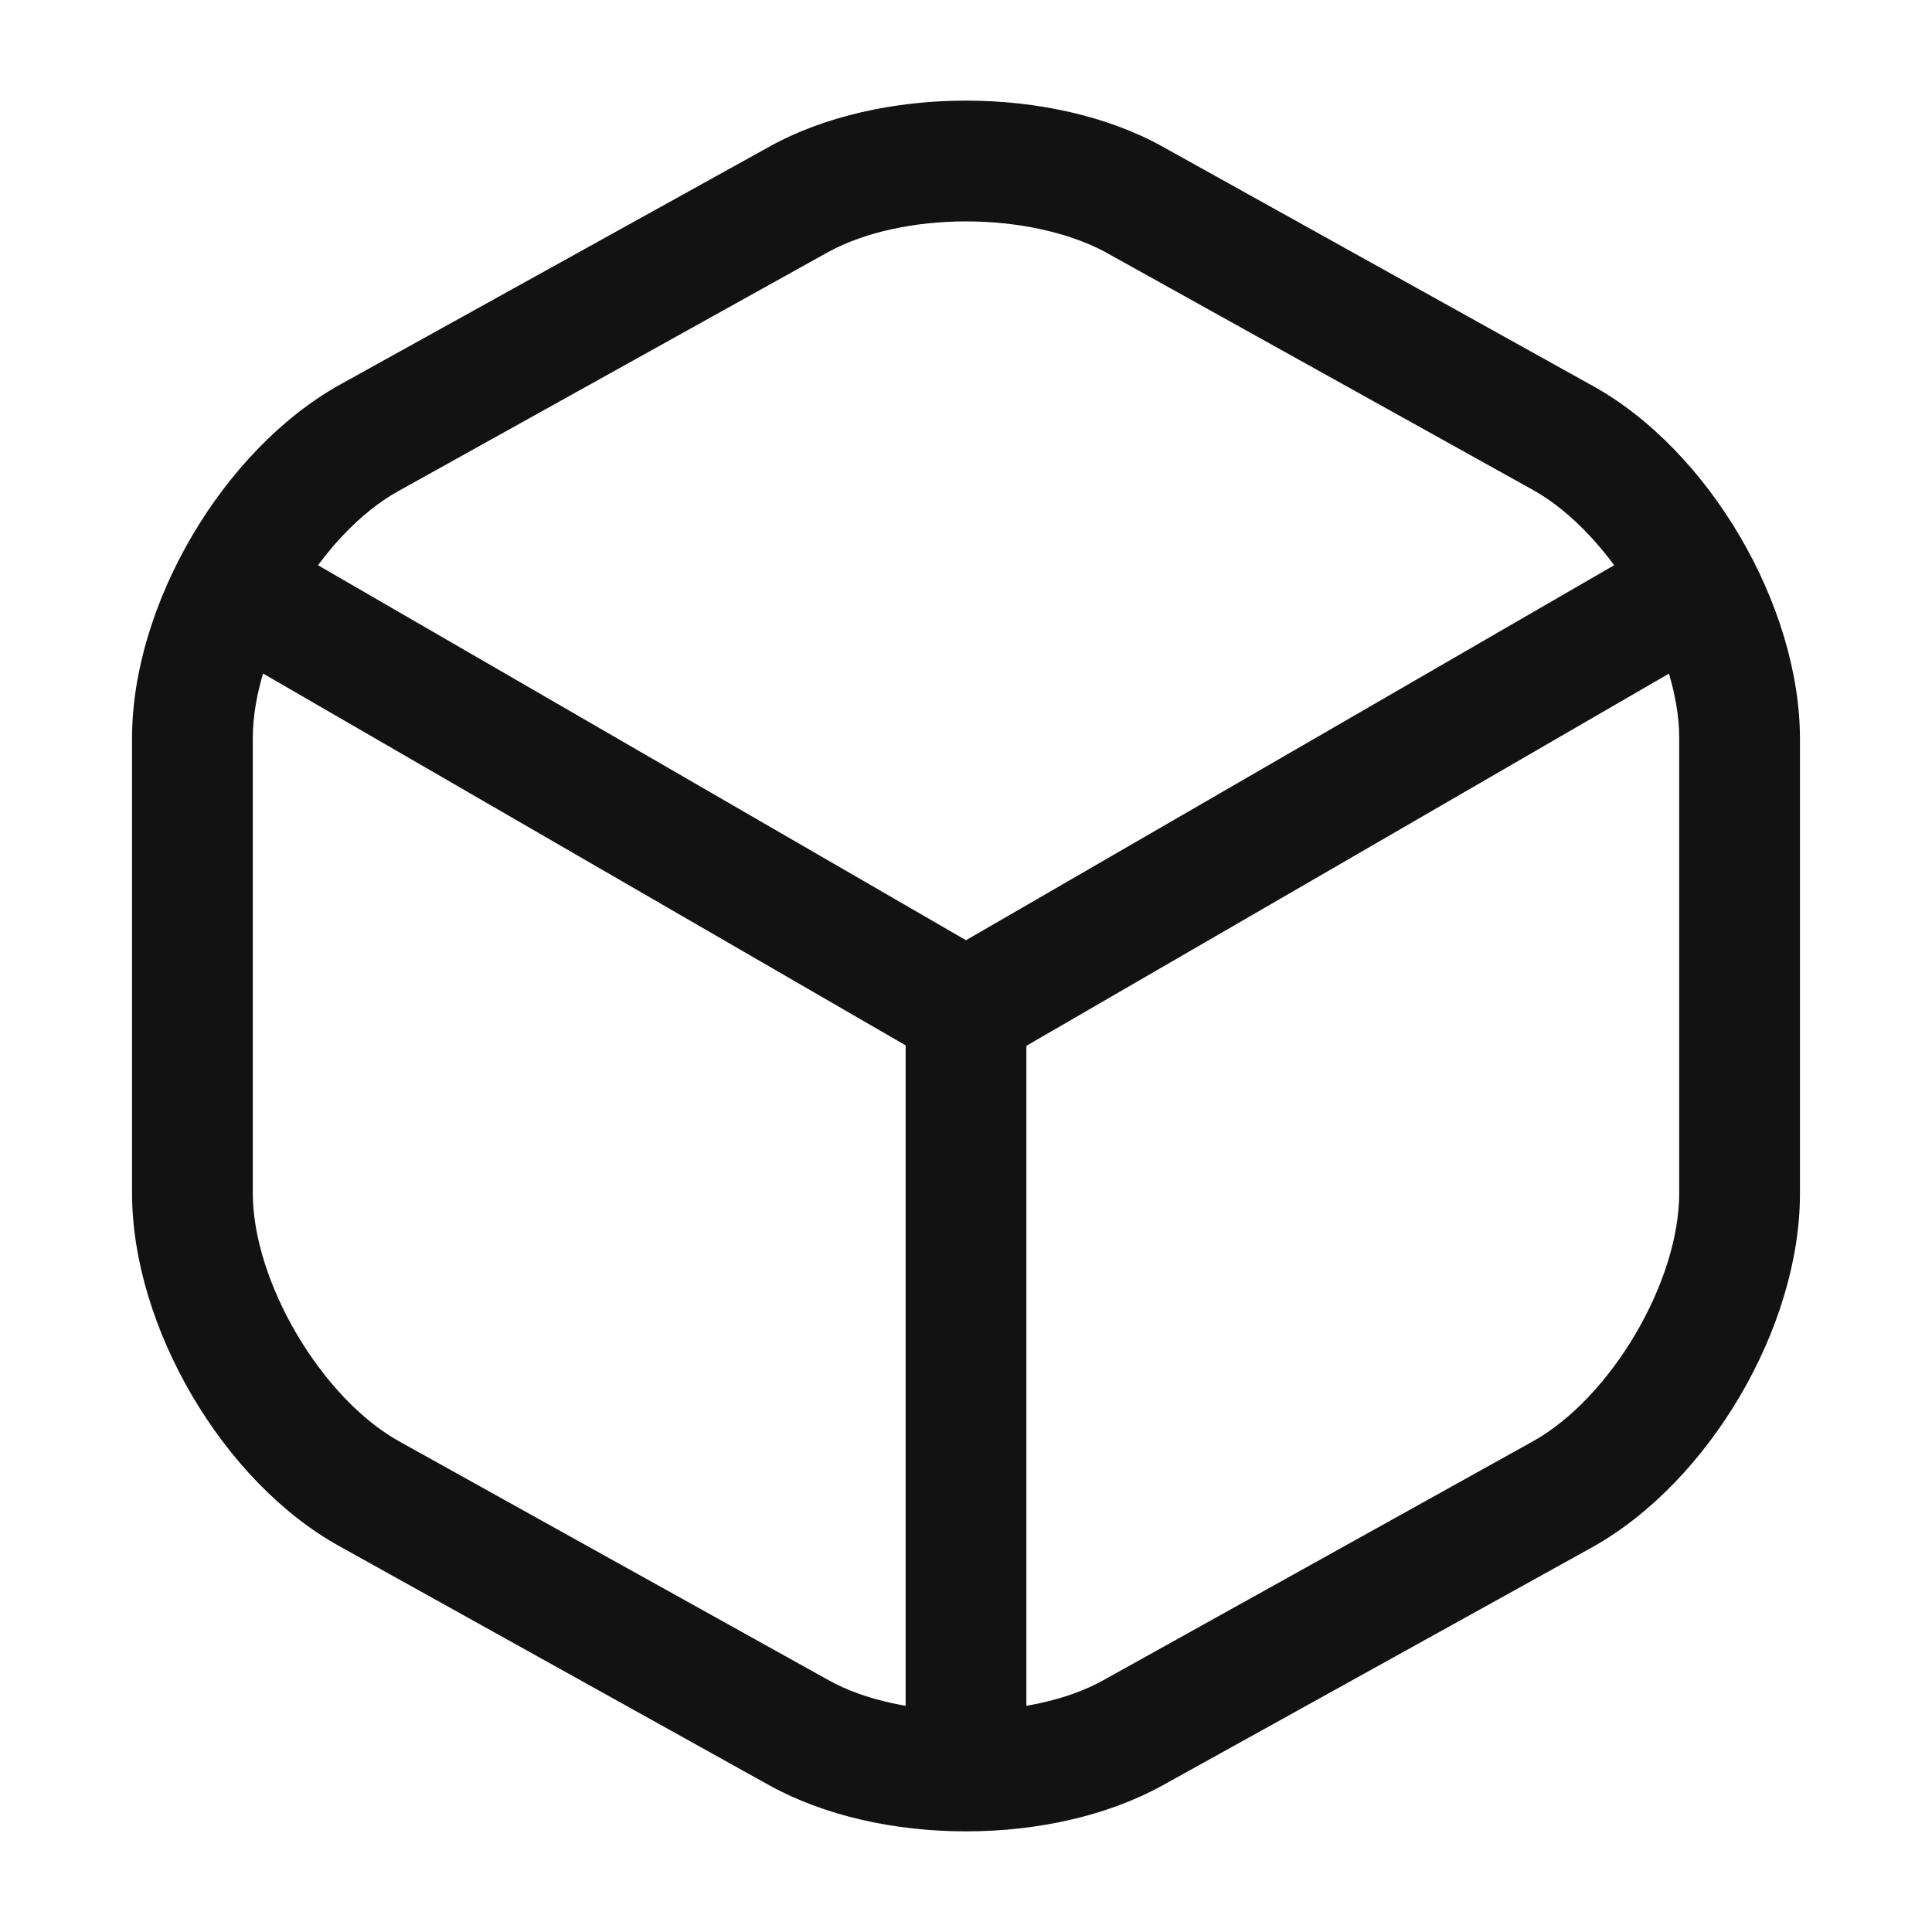 <svg width="32" height="32" viewBox="0 0 32 32" fill="none" xmlns="http://www.w3.org/2000/svg">
<g id="vuesax/outline/box">
<g id="box">
<path id="Vector" d="M16 17.733C15.827 17.733 15.653 17.693 15.493 17.6L3.72 10.787C3.253 10.507 3.08 9.893 3.36 9.413C3.64 8.933 4.253 8.773 4.733 9.053L16 15.573L27.2 9.093C27.68 8.813 28.293 8.987 28.573 9.453C28.853 9.933 28.68 10.547 28.213 10.827L16.52 17.6C16.347 17.68 16.173 17.733 16 17.733Z" fill="#121212"/>
<path id="Vector_2" d="M16 29.813C15.453 29.813 15 29.36 15 28.813V16.72C15 16.173 15.453 15.72 16 15.72C16.547 15.72 17 16.173 17 16.72V28.813C17 29.36 16.547 29.813 16 29.813Z" fill="#121212"/>
<path id="Vector_3" d="M16 30.333C14.827 30.333 13.667 30.08 12.747 29.573L5.627 25.613C3.693 24.547 2.187 21.973 2.187 19.76V12.227C2.187 10.013 3.693 7.453 5.627 6.373L12.747 2.427C14.573 1.413 17.427 1.413 19.253 2.427L26.373 6.387C28.307 7.453 29.813 10.027 29.813 12.24V19.773C29.813 21.987 28.307 24.547 26.373 25.627L19.253 29.573C18.333 30.08 17.173 30.333 16 30.333ZM16 3.667C15.16 3.667 14.333 3.84 13.72 4.173L6.6 8.133C5.32 8.84 4.187 10.76 4.187 12.227V19.76C4.187 21.227 5.32 23.147 6.6 23.867L13.72 27.827C14.933 28.507 17.067 28.507 18.28 27.827L25.4 23.867C26.68 23.147 27.813 21.24 27.813 19.76V12.227C27.813 10.76 26.68 8.84 25.4 8.12L18.28 4.16C17.667 3.84 16.84 3.667 16 3.667Z" fill="#121212"/>
</g>
</g>
</svg>
